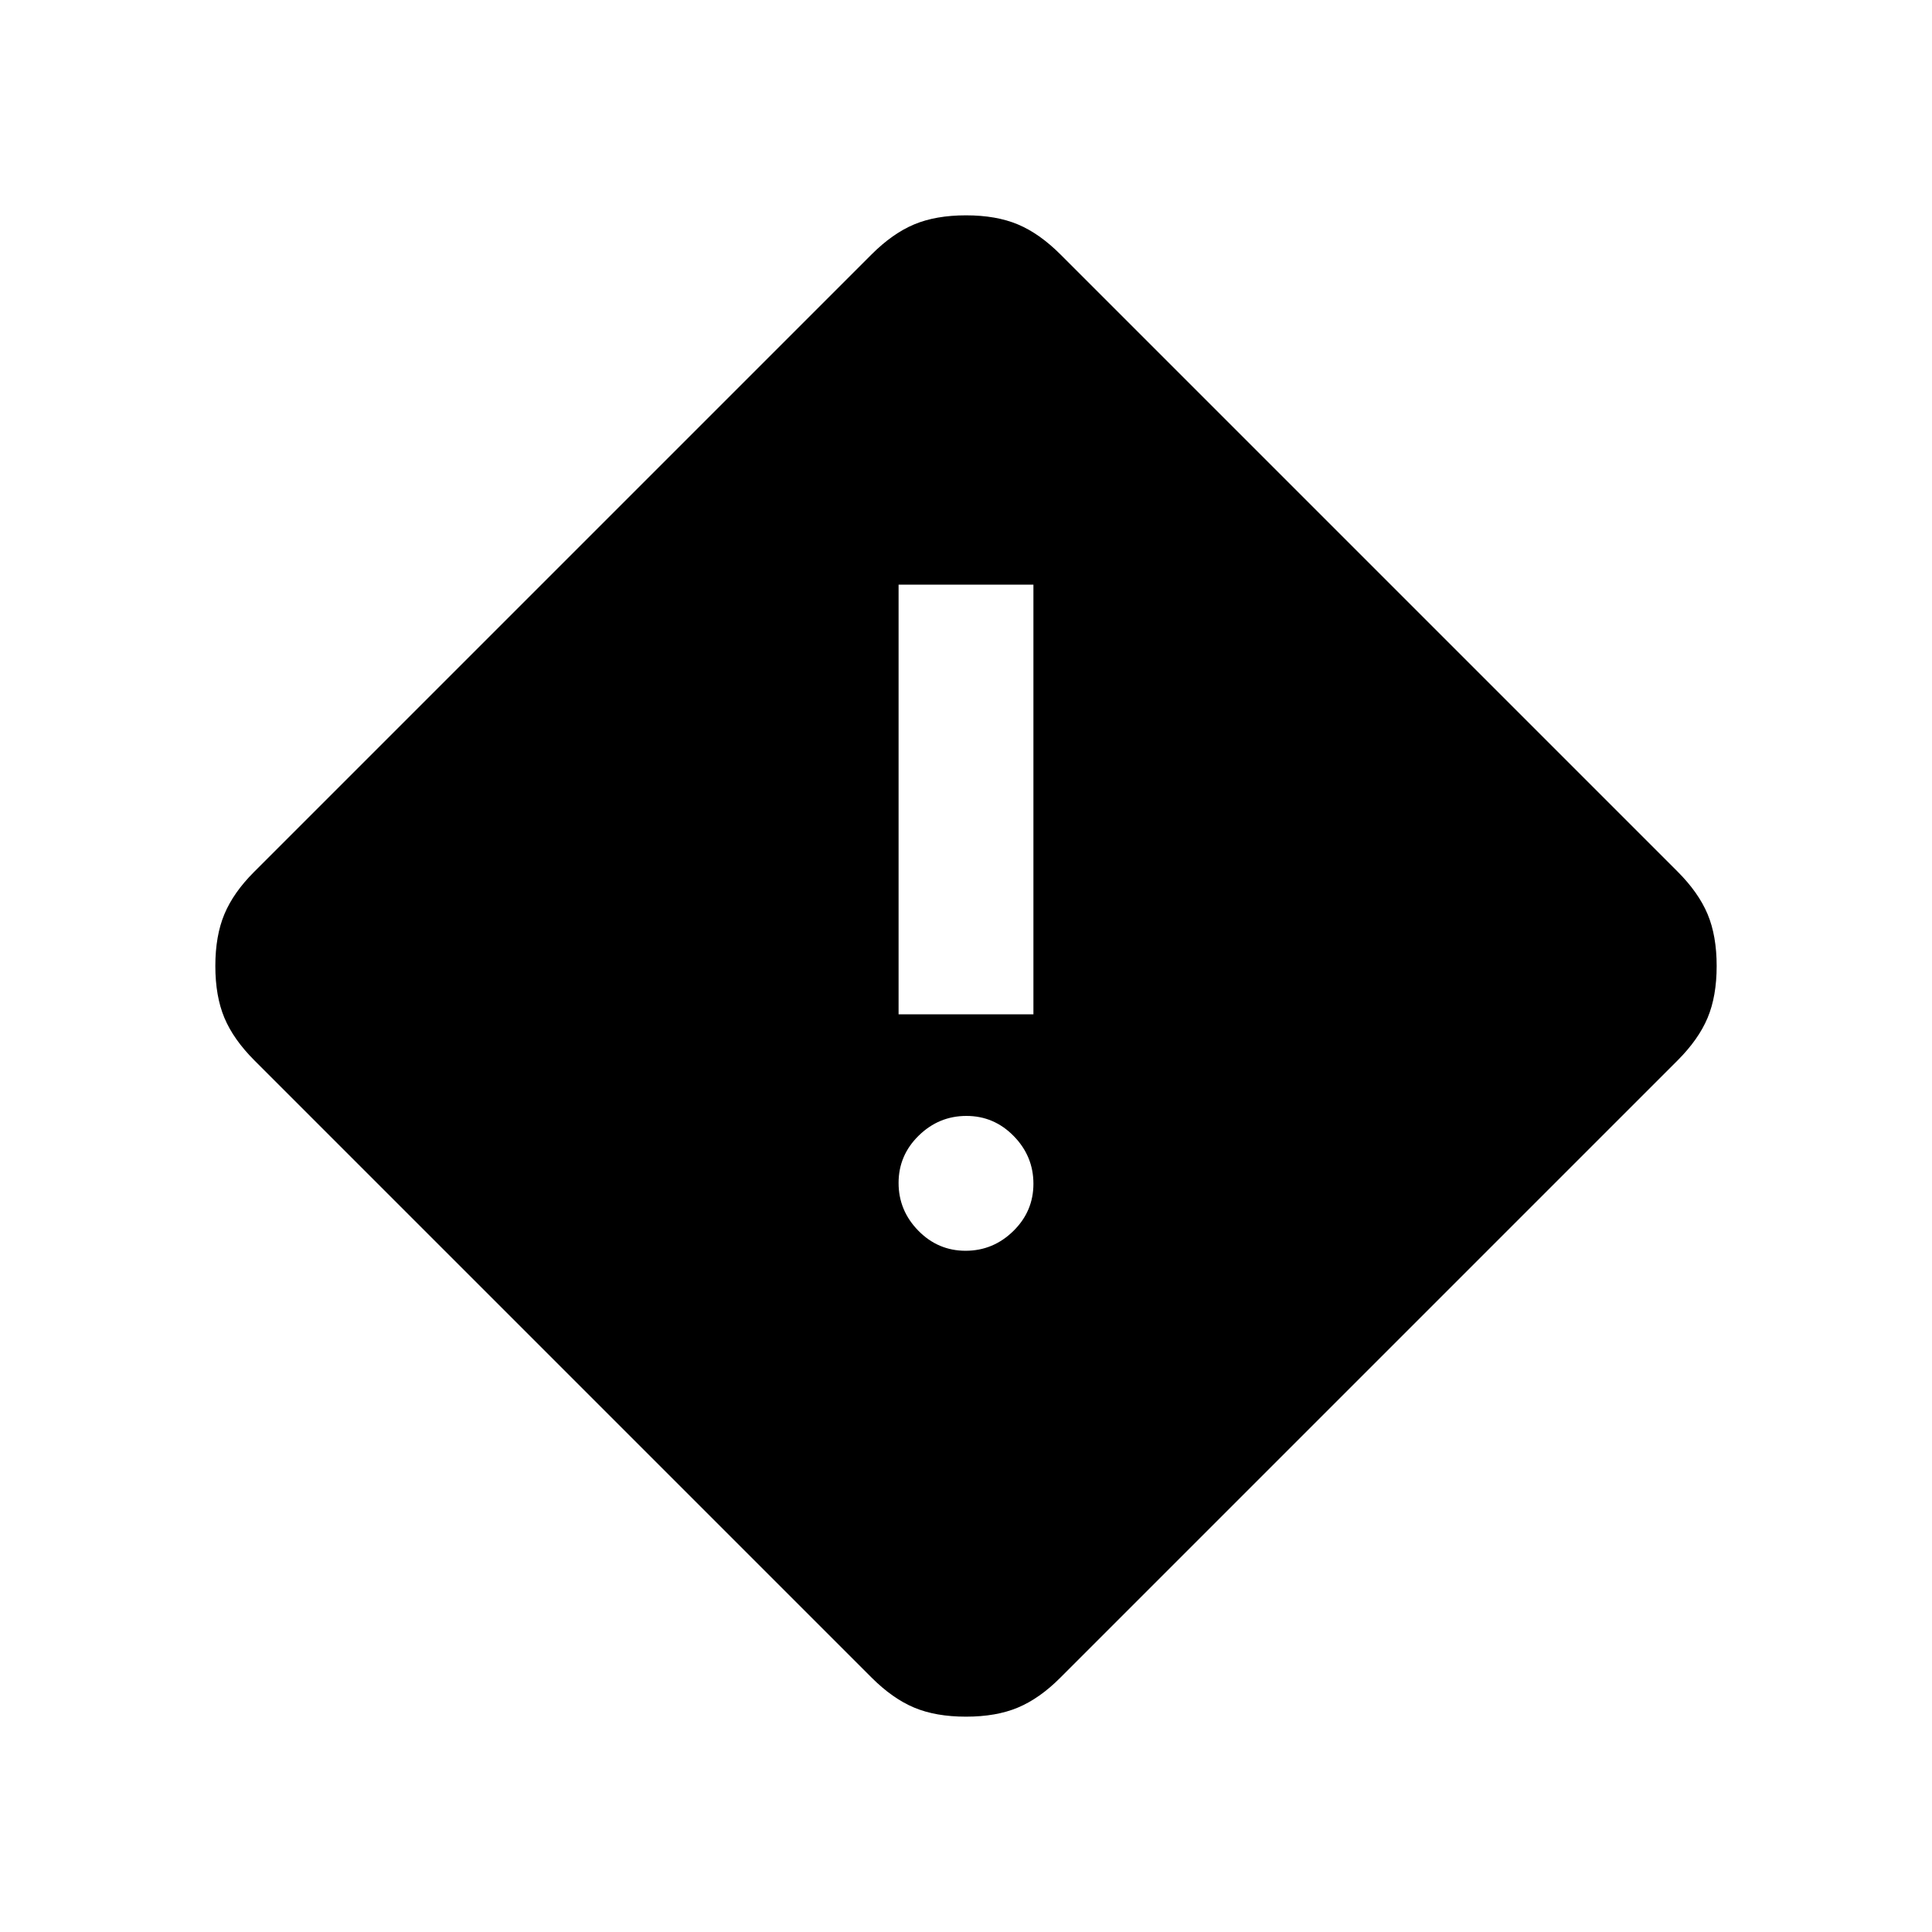 <svg xmlns="http://www.w3.org/2000/svg" height="20" viewBox="0 -960 960 960" width="20"><path d="M480-107q-15 0-25.75-4.5t-21.25-15L126.5-433q-10.5-10.5-15-21.25T107-480q0-15 4.5-25.75t14.7-20.95L433-833.5q10.5-10.5 21.25-15T480-853q15 0 25.75 4.5t21.25 15L833.5-527q10.5 10.5 15 21.25T853-480q0 15-4.5 25.75t-15 21.25L526.7-126.2q-10.2 10.2-20.95 14.7T480-107Zm-33.5-349h67v-213.5h-67V-456Zm33.29 117.5q13.71 0 23.71-9.79t10-23.5q0-13.71-9.79-23.71t-23.5-10q-13.71 0-23.71 9.79t-10 23.5q0 13.71 9.79 23.71t23.5 10Z"/></svg>